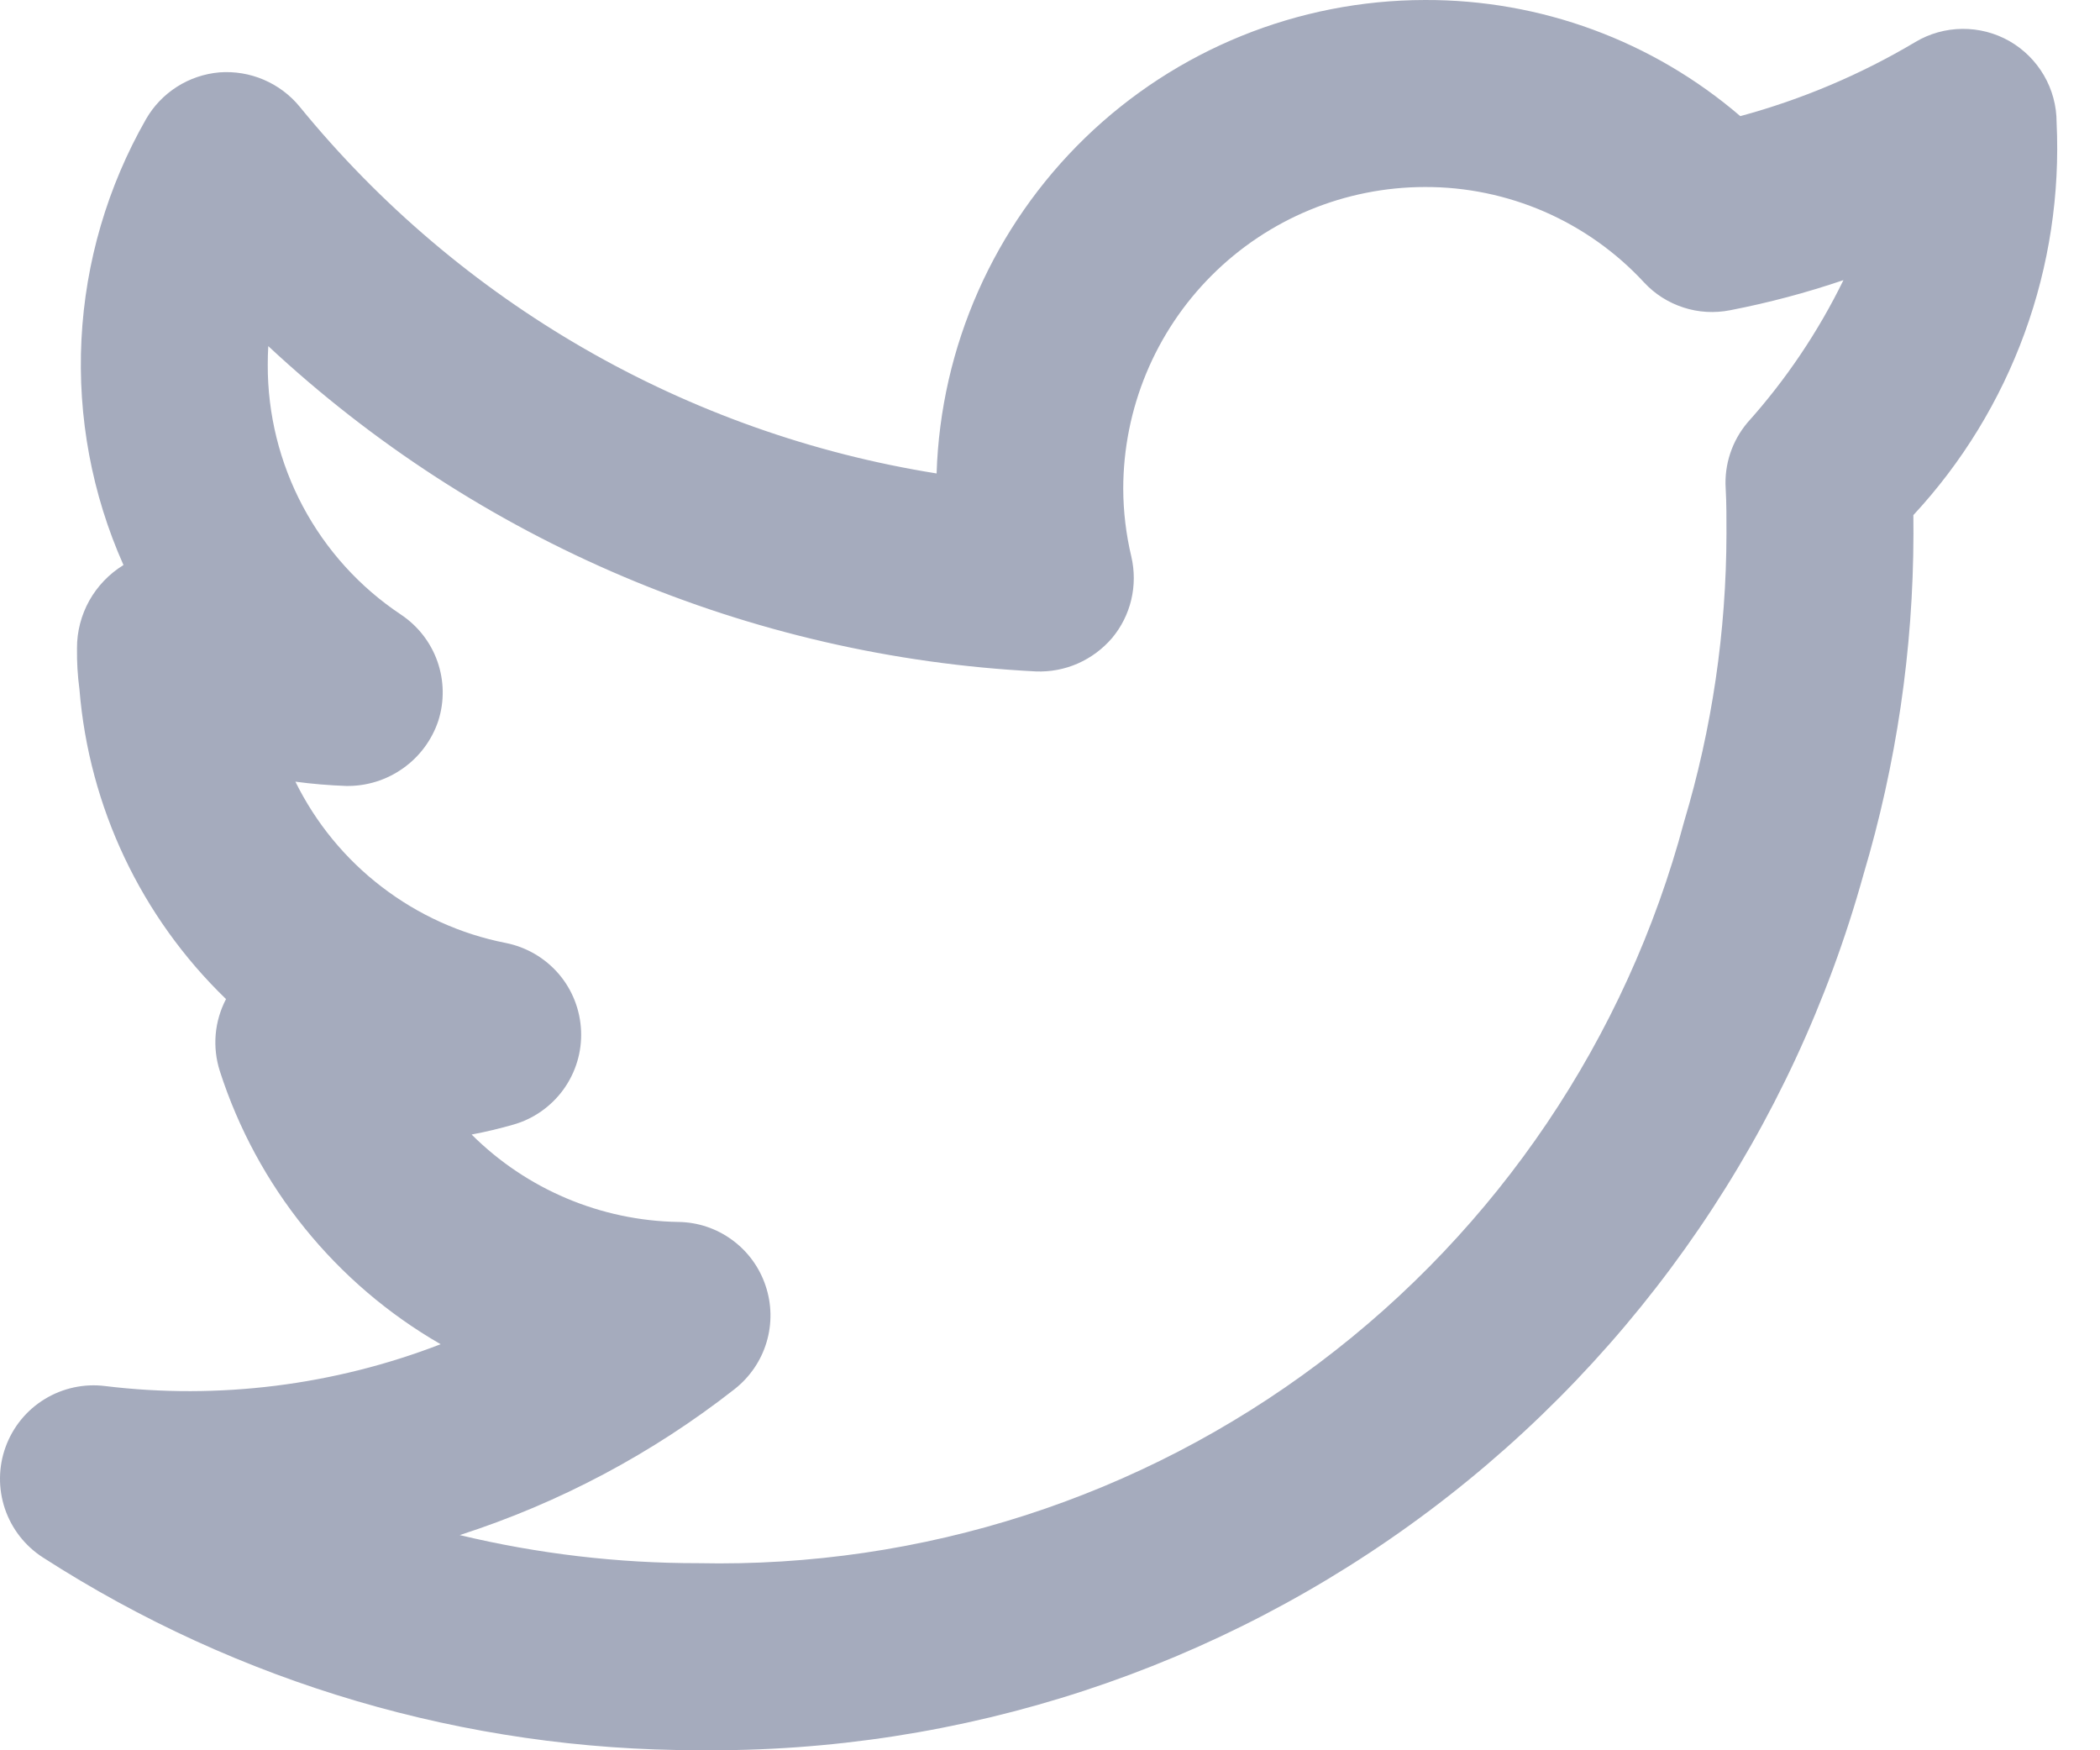 <svg width="24" height="20" viewBox="0 0 24 20" fill="none" xmlns="http://www.w3.org/2000/svg">
<path d="M23.504 1.398C23.504 1.209 23.454 1.024 23.359 0.861C23.264 0.698 23.128 0.563 22.964 0.469C22.8 0.376 22.614 0.328 22.425 0.33C22.237 0.332 22.052 0.383 21.89 0.48C21.265 0.852 20.591 1.137 19.889 1.327C18.886 0.466 17.606 -0.005 16.284 3.65421e-05C14.834 0.002 13.441 0.567 12.4 1.576C11.359 2.586 10.75 3.96 10.704 5.41C7.845 4.954 5.254 3.461 3.424 1.218C3.314 1.084 3.173 0.979 3.014 0.911C2.855 0.843 2.681 0.814 2.508 0.827C2.336 0.842 2.169 0.898 2.023 0.991C1.877 1.084 1.755 1.211 1.669 1.361C1.229 2.131 0.976 2.993 0.931 3.878C0.886 4.763 1.05 5.646 1.411 6.456L1.409 6.458C1.247 6.558 1.113 6.698 1.02 6.864C0.928 7.03 0.879 7.217 0.88 7.407C0.878 7.564 0.887 7.721 0.908 7.877C1.017 9.221 1.613 10.479 2.583 11.416C2.518 11.541 2.477 11.679 2.465 11.82C2.453 11.961 2.469 12.103 2.512 12.238C2.936 13.556 3.836 14.67 5.036 15.36C3.816 15.831 2.499 15.996 1.201 15.838C0.961 15.808 0.717 15.861 0.511 15.987C0.304 16.113 0.147 16.306 0.064 16.534C-0.019 16.762 -0.021 17.011 0.056 17.24C0.134 17.47 0.287 17.666 0.491 17.797C2.724 19.235 5.323 20 7.979 19.999C10.991 20.033 13.93 19.07 16.338 17.261C18.747 15.452 20.49 12.898 21.296 9.996C21.673 8.732 21.866 7.42 21.868 6.1C21.868 6.03 21.868 5.958 21.867 5.886C22.425 5.285 22.857 4.578 23.138 3.807C23.419 3.037 23.543 2.217 23.504 1.398ZM19.971 4.829C19.795 5.038 19.705 5.307 19.722 5.58C19.732 5.756 19.731 5.933 19.731 6.1C19.729 7.215 19.566 8.324 19.246 9.392C18.587 11.861 17.119 14.038 15.076 15.574C13.034 17.11 10.535 17.916 7.979 17.862C7.062 17.863 6.147 17.755 5.254 17.541C6.393 17.174 7.457 16.609 8.398 15.871C8.571 15.734 8.698 15.548 8.761 15.336C8.824 15.125 8.82 14.899 8.749 14.69C8.679 14.481 8.546 14.299 8.368 14.169C8.19 14.038 7.976 13.966 7.755 13.963C6.867 13.949 6.019 13.591 5.39 12.964C5.55 12.934 5.708 12.896 5.866 12.851C6.096 12.786 6.298 12.644 6.439 12.45C6.58 12.255 6.651 12.019 6.641 11.78C6.631 11.54 6.541 11.31 6.385 11.128C6.228 10.946 6.016 10.822 5.78 10.775C5.265 10.674 4.78 10.454 4.363 10.134C3.946 9.815 3.608 9.403 3.376 8.932C3.569 8.958 3.764 8.974 3.959 8.981C4.19 8.984 4.416 8.914 4.605 8.78C4.794 8.647 4.936 8.456 5.009 8.237C5.08 8.015 5.076 7.777 4.999 7.558C4.922 7.339 4.775 7.151 4.581 7.022C4.111 6.709 3.727 6.285 3.461 5.786C3.196 5.288 3.058 4.732 3.06 4.167C3.06 4.096 3.062 4.025 3.066 3.955C5.461 6.188 8.567 7.505 11.836 7.672C12.002 7.679 12.166 7.648 12.317 7.582C12.469 7.515 12.603 7.415 12.71 7.29C12.816 7.163 12.891 7.013 12.929 6.852C12.967 6.691 12.967 6.523 12.93 6.362C12.869 6.107 12.838 5.846 12.837 5.584C12.838 4.67 13.201 3.794 13.848 3.147C14.494 2.501 15.37 2.138 16.284 2.137C16.754 2.135 17.22 2.232 17.651 2.419C18.082 2.607 18.47 2.882 18.789 3.227C18.912 3.36 19.067 3.458 19.24 3.514C19.412 3.57 19.595 3.58 19.773 3.545C20.212 3.46 20.644 3.345 21.068 3.201C20.779 3.792 20.41 4.34 19.971 4.829Z" fill="#A5ABBD"/>
</svg>